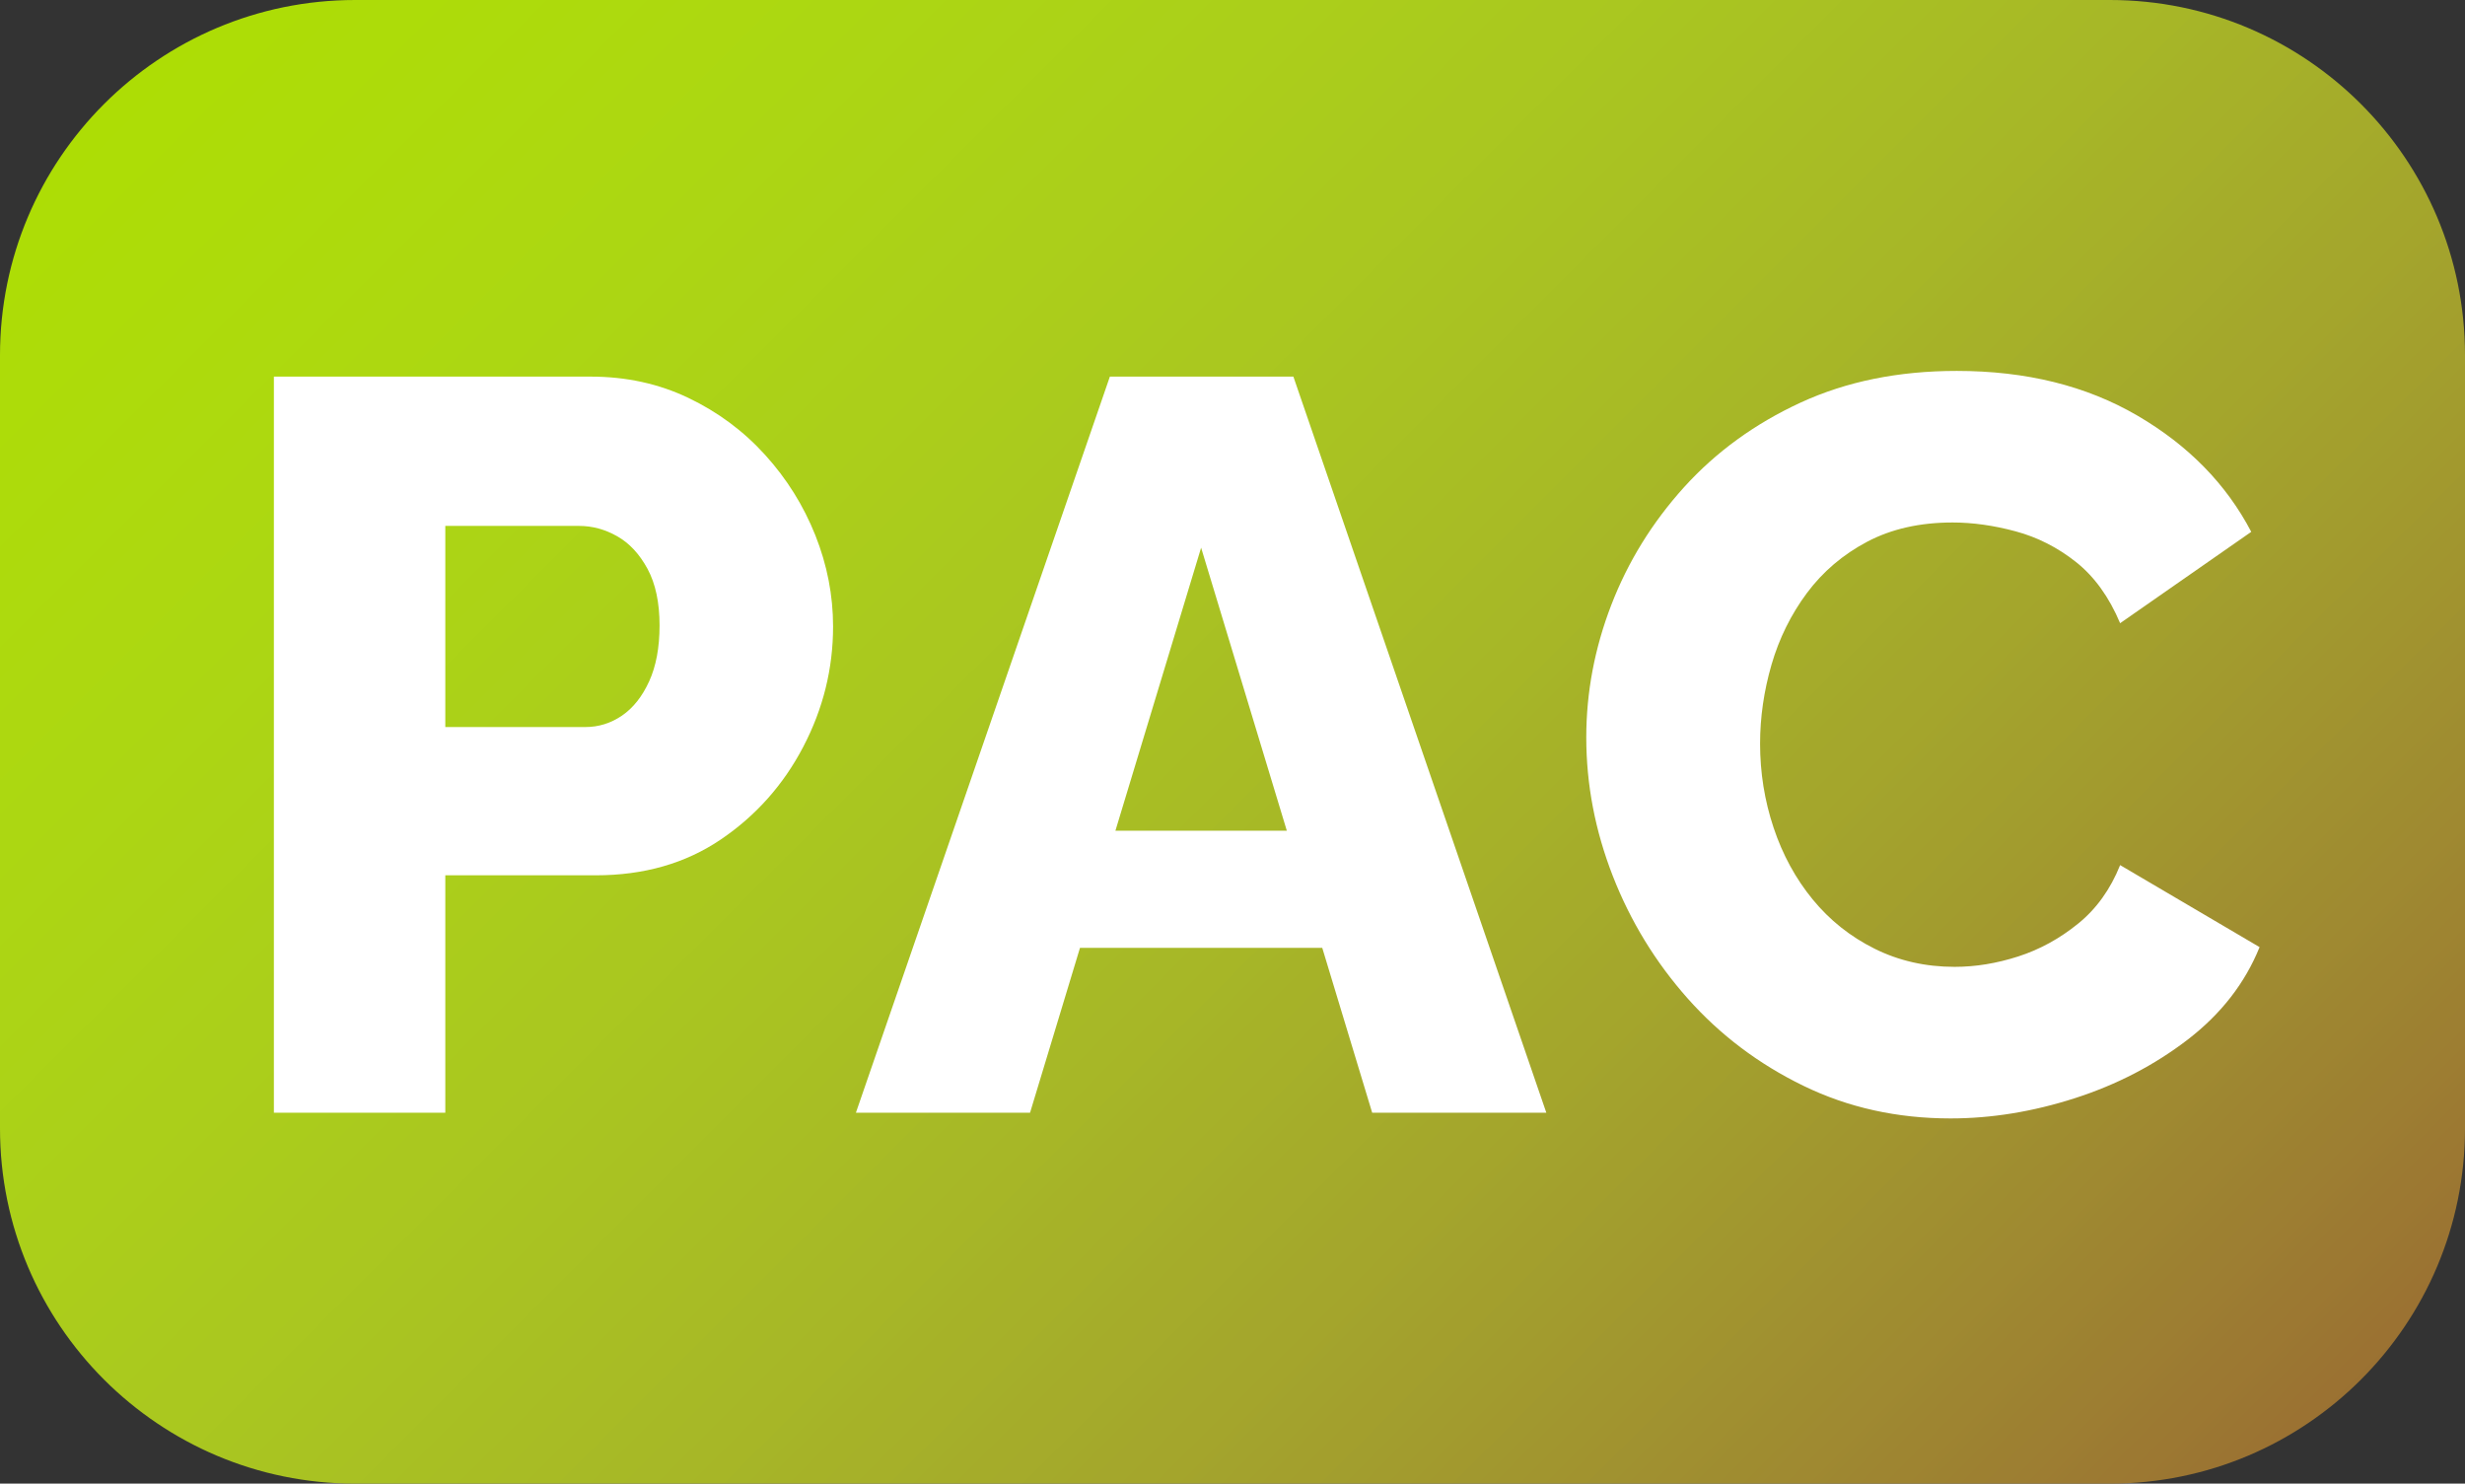 <svg width="432" height="260" xmlns="http://www.w3.org/2000/svg" xmlns:xlink="http://www.w3.org/1999/xlink" overflow="hidden"><rect width="100%" height="100%" fill="#333333" stroke="none"/><defs><clipPath id="clip0"><rect x="910" y="610" width="432" height="260"/></clipPath><linearGradient x1="953" y1="567" x2="1299" y2="913" gradientUnits="userSpaceOnUse" spreadMethod="reflect" id="fill1"><stop offset="0" stop-color="#AEDE00"/><stop offset="0.008" stop-color="#ADDD00"/><stop offset="0.017" stop-color="#ADDD01"/><stop offset="0.025" stop-color="#ADDD02"/><stop offset="0.034" stop-color="#ADDD03"/><stop offset="0.042" stop-color="#ADDD03"/><stop offset="0.05" stop-color="#ADDD04"/><stop offset="0.059" stop-color="#ADDD05"/><stop offset="0.067" stop-color="#ADDD06"/><stop offset="0.076" stop-color="#ADDD06"/><stop offset="0.084" stop-color="#ADDC07"/><stop offset="0.092" stop-color="#ADDC08"/><stop offset="0.101" stop-color="#ADDC09"/><stop offset="0.109" stop-color="#ADDC09"/><stop offset="0.118" stop-color="#ADDB0A"/><stop offset="0.126" stop-color="#ADDB0B"/><stop offset="0.134" stop-color="#ADDB0C"/><stop offset="0.143" stop-color="#ADDA0C"/><stop offset="0.151" stop-color="#ADDA0D"/><stop offset="0.16" stop-color="#ADDA0E"/><stop offset="0.168" stop-color="#ADD90E"/><stop offset="0.176" stop-color="#ADD90F"/><stop offset="0.185" stop-color="#ADD810"/><stop offset="0.193" stop-color="#ADD810"/><stop offset="0.202" stop-color="#ACD811"/><stop offset="0.21" stop-color="#ACD712"/><stop offset="0.218" stop-color="#ACD712"/><stop offset="0.227" stop-color="#ACD613"/><stop offset="0.235" stop-color="#ACD614"/><stop offset="0.244" stop-color="#ACD514"/><stop offset="0.252" stop-color="#ACD415"/><stop offset="0.261" stop-color="#ACD416"/><stop offset="0.269" stop-color="#ACD316"/><stop offset="0.277" stop-color="#ACD317"/><stop offset="0.286" stop-color="#ABD217"/><stop offset="0.294" stop-color="#ABD118"/><stop offset="0.303" stop-color="#ABD119"/><stop offset="0.311" stop-color="#ABD019"/><stop offset="0.319" stop-color="#ABCF1A"/><stop offset="0.328" stop-color="#ABCF1A"/><stop offset="0.336" stop-color="#ABCE1B"/><stop offset="0.345" stop-color="#ABCD1B"/><stop offset="0.353" stop-color="#ABCC1C"/><stop offset="0.361" stop-color="#AACC1C"/><stop offset="0.37" stop-color="#AACB1D"/><stop offset="0.378" stop-color="#AACA1E"/><stop offset="0.387" stop-color="#AAC91E"/><stop offset="0.395" stop-color="#AAC81F"/><stop offset="0.403" stop-color="#AAC81F"/><stop offset="0.412" stop-color="#AAC720"/><stop offset="0.42" stop-color="#A9C620"/><stop offset="0.429" stop-color="#A9C521"/><stop offset="0.437" stop-color="#A9C421"/><stop offset="0.445" stop-color="#A9C322"/><stop offset="0.454" stop-color="#A9C222"/><stop offset="0.462" stop-color="#A9C123"/><stop offset="0.471" stop-color="#A8C023"/><stop offset="0.479" stop-color="#A8BF23"/><stop offset="0.487" stop-color="#A8BE24"/><stop offset="0.496" stop-color="#A8BD24"/><stop offset="0.504" stop-color="#A8BC25"/><stop offset="0.513" stop-color="#A8BB25"/><stop offset="0.521" stop-color="#A7BA26"/><stop offset="0.529" stop-color="#A7B926"/><stop offset="0.538" stop-color="#A7B827"/><stop offset="0.546" stop-color="#A7B727"/><stop offset="0.555" stop-color="#A7B627"/><stop offset="0.563" stop-color="#A6B528"/><stop offset="0.571" stop-color="#A6B328"/><stop offset="0.58" stop-color="#A6B228"/><stop offset="0.588" stop-color="#A6B129"/><stop offset="0.597" stop-color="#A6B029"/><stop offset="0.605" stop-color="#A5AF2A"/><stop offset="0.613" stop-color="#A5AD2A"/><stop offset="0.622" stop-color="#A5AC2A"/><stop offset="0.63" stop-color="#A5AB2B"/><stop offset="0.639" stop-color="#A4AA2B"/><stop offset="0.647" stop-color="#A4A82B"/><stop offset="0.655" stop-color="#A4A72C"/><stop offset="0.664" stop-color="#A4A62C"/><stop offset="0.672" stop-color="#A4A52C"/><stop offset="0.681" stop-color="#A3A32D"/><stop offset="0.689" stop-color="#A3A22D"/><stop offset="0.697" stop-color="#A3A02D"/><stop offset="0.706" stop-color="#A39F2D"/><stop offset="0.714" stop-color="#A29E2E"/><stop offset="0.723" stop-color="#A29C2E"/><stop offset="0.731" stop-color="#A29B2E"/><stop offset="0.739" stop-color="#A2992E"/><stop offset="0.748" stop-color="#A1982F"/><stop offset="0.756" stop-color="#A1962F"/><stop offset="0.765" stop-color="#A1952F"/><stop offset="0.773" stop-color="#A1932F"/><stop offset="0.782" stop-color="#A09230"/><stop offset="0.79" stop-color="#A09030"/><stop offset="0.798" stop-color="#A08F30"/><stop offset="0.807" stop-color="#9F8D30"/><stop offset="0.815" stop-color="#9F8C30"/><stop offset="0.824" stop-color="#9F8A31"/><stop offset="0.832" stop-color="#9F8931"/><stop offset="0.84" stop-color="#9E8731"/><stop offset="0.849" stop-color="#9E8531"/><stop offset="0.857" stop-color="#9E8431"/><stop offset="0.866" stop-color="#9D8231"/><stop offset="0.874" stop-color="#9D8031"/><stop offset="0.882" stop-color="#9D7F32"/><stop offset="0.891" stop-color="#9D7D32"/><stop offset="0.899" stop-color="#9C7B32"/><stop offset="0.908" stop-color="#9C7932"/><stop offset="0.916" stop-color="#9C7832"/><stop offset="0.924" stop-color="#9B7632"/><stop offset="0.933" stop-color="#9B7432"/><stop offset="0.941" stop-color="#9B7232"/><stop offset="0.95" stop-color="#9A7132"/><stop offset="0.958" stop-color="#9A6F32"/><stop offset="0.966" stop-color="#9A6D32"/><stop offset="0.975" stop-color="#996B32"/><stop offset="0.983" stop-color="#996932"/><stop offset="0.992" stop-color="#996732"/><stop offset="1" stop-color="#996633"/></linearGradient></defs><g clip-path="url(#clip0)" transform="translate(-910 -610)"><path d="M910 672.252C910 637.871 937.871 610 972.252 610L1279.75 610C1314.13 610 1342 637.871 1342 672.252L1342 807.748C1342 842.129 1314.13 870 1279.75 870L972.252 870C937.871 870 910 842.129 910 807.748Z" fill="url(#fill1)" fill-rule="evenodd"/><path d="M1252.93 675C1265.09 675 1275.63 677.608 1284.57 682.824 1293.51 688.039 1300.16 694.832 1304.54 703.202L1281.56 719.213C1279.62 714.604 1277.03 711.025 1273.81 708.478 1270.59 705.931 1267.06 704.141 1263.23 703.111 1259.4 702.08 1255.72 701.564 1252.2 701.564 1246.48 701.564 1241.5 702.686 1237.24 704.93 1232.99 707.174 1229.46 710.176 1226.66 713.936 1223.87 717.697 1221.8 721.881 1220.46 726.491 1219.13 731.1 1218.46 735.709 1218.46 740.318 1218.46 745.412 1219.25 750.325 1220.83 755.056 1222.41 759.786 1224.69 763.971 1227.67 767.61 1230.65 771.249 1234.26 774.13 1238.52 776.252 1242.77 778.375 1247.46 779.436 1252.56 779.436 1256.21 779.436 1259.92 778.83 1263.69 777.617 1267.46 776.404 1270.95 774.493 1274.17 771.886 1277.4 769.278 1279.86 765.851 1281.56 761.606L1306 775.979C1303.45 782.287 1299.25 787.684 1293.42 792.173 1287.58 796.66 1280.98 800.087 1273.63 802.452 1266.27 804.818 1259.01 806 1251.83 806 1242.47 806 1233.87 804.09 1226.03 800.269 1218.18 796.448 1211.44 791.354 1205.78 784.986 1200.13 778.617 1195.75 771.461 1192.65 763.516 1189.55 755.571 1188 747.475 1188 739.226 1188 731.342 1189.46 723.61 1192.38 716.029 1195.3 708.448 1199.55 701.564 1205.14 695.378 1210.74 689.192 1217.55 684.249 1225.57 680.549 1233.6 676.85 1242.71 675 1252.93 675Z" fill="#FFFFFF" fill-rule="evenodd"/><path d="M958 676 1013.5 676C1019.73 676 1025.44 677.242 1030.63 679.725 1035.82 682.208 1040.31 685.539 1044.09 689.718 1047.88 693.897 1050.81 698.59 1052.89 703.799 1054.96 709.007 1056 714.337 1056 719.787 1056 727.176 1054.26 734.202 1050.78 740.864 1047.3 747.526 1042.48 752.946 1036.31 757.125 1030.14 761.304 1022.84 763.393 1014.42 763.393L988.041 763.393 988.041 805 958 805 958 676ZM988.041 702.164 988.041 737.411 1012.59 737.411C1014.91 737.411 1017.04 736.745 1019 735.413 1020.95 734.081 1022.54 732.082 1023.76 729.417 1024.98 726.752 1025.59 723.482 1025.59 719.606 1025.59 715.609 1024.89 712.308 1023.49 709.704 1022.08 707.1 1020.31 705.192 1018.17 703.98 1016.04 702.769 1013.81 702.164 1011.49 702.164L988.041 702.164Z" fill="#FFFFFF" fill-rule="evenodd"/><path d="M1104.51 676 1136.67 676 1181 805 1150.48 805 1141.73 776.111 1099.27 776.111 1090.52 805 1060 805 1104.51 676ZM1120.5 705.979 1105.48 755.581 1135.52 755.581 1120.5 705.979Z" fill="#FFFFFF" fill-rule="evenodd"/></g></svg>